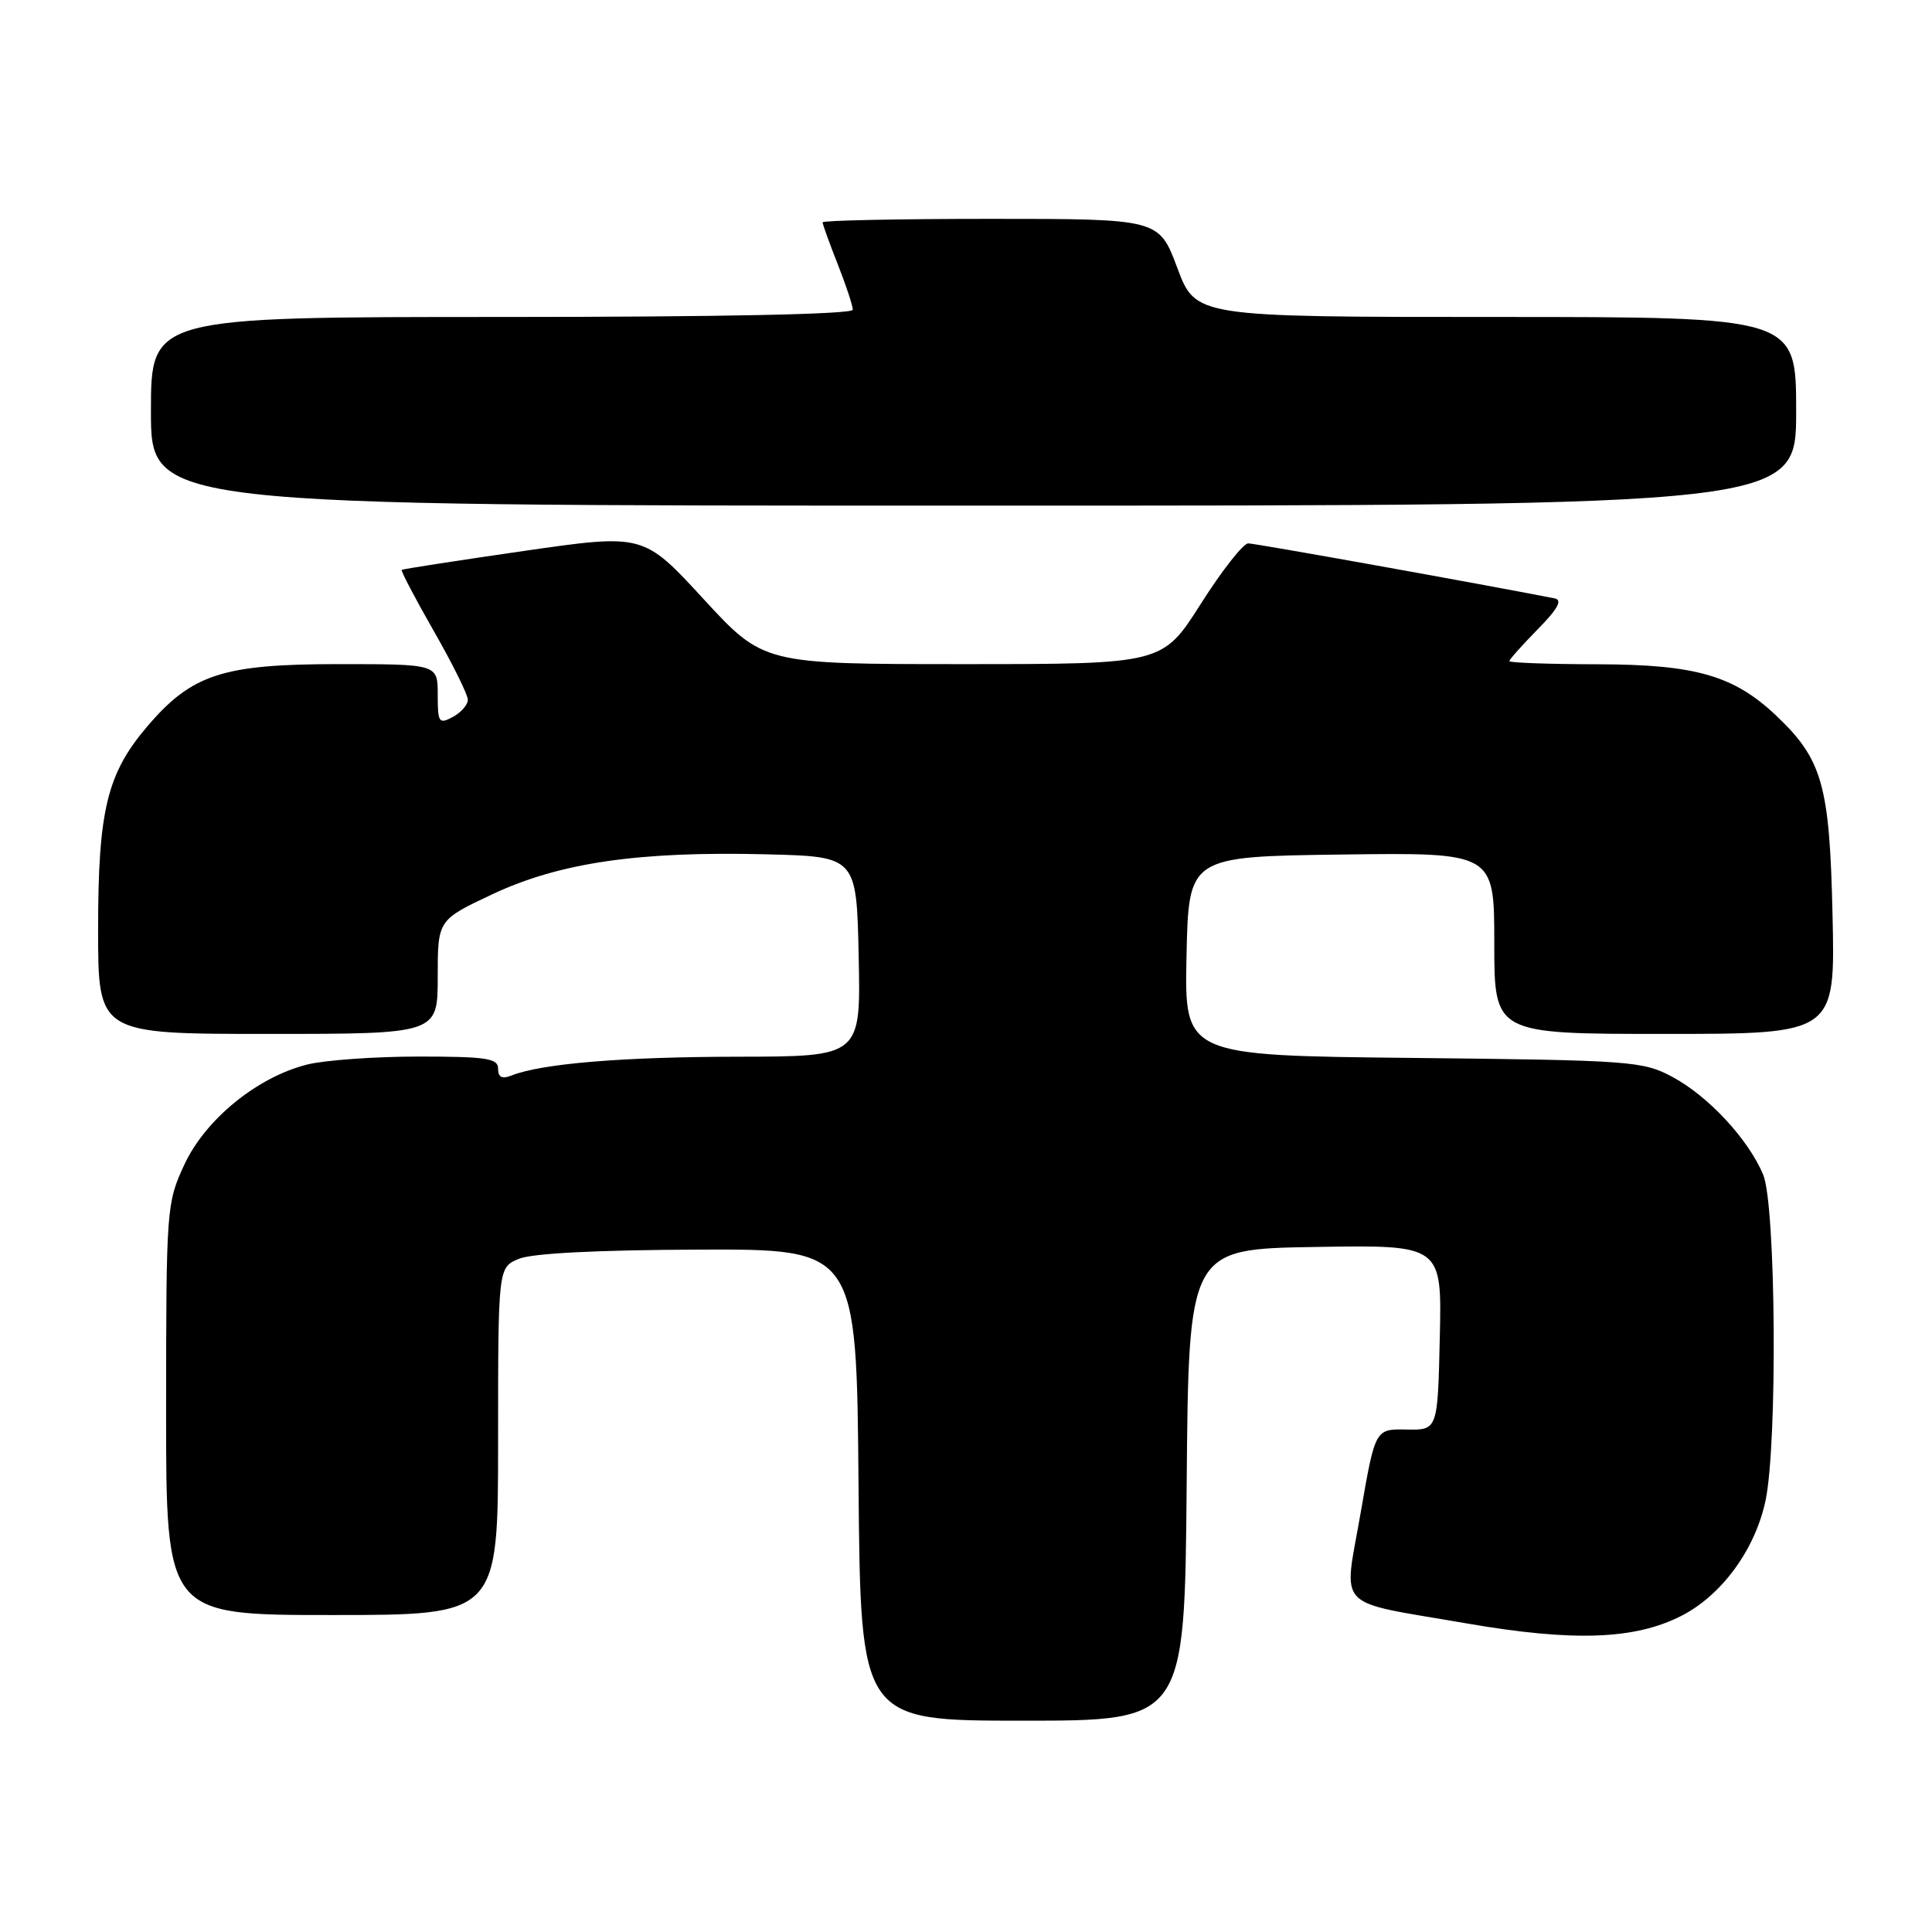 <?xml version="1.0" encoding="UTF-8" standalone="no"?>
<!DOCTYPE svg PUBLIC "-//W3C//DTD SVG 1.1//EN" "http://www.w3.org/Graphics/SVG/1.1/DTD/svg11.dtd" >
<svg xmlns="http://www.w3.org/2000/svg" xmlns:xlink="http://www.w3.org/1999/xlink" version="1.1" viewBox="0 0 256 256">
 <g >
 <path fill="currentColor"
d=" M 157.24 196.75 C 157.50 165.50 157.50 165.50 174.28 165.23 C 191.06 164.95 191.06 164.95 190.78 177.23 C 190.50 189.50 190.50 189.50 186.36 189.42 C 182.22 189.34 182.22 189.34 180.30 200.42 C 178.03 213.56 176.56 212.03 194.34 215.11 C 208.46 217.55 216.59 217.27 222.79 214.11 C 228.13 211.38 232.54 205.36 233.93 198.90 C 235.55 191.36 235.32 159.71 233.63 155.65 C 231.66 150.95 226.36 145.24 221.59 142.69 C 217.68 140.60 216.15 140.49 187.22 140.18 C 156.94 139.87 156.94 139.87 157.22 126.68 C 157.50 113.50 157.50 113.50 177.75 113.23 C 198.00 112.96 198.00 112.96 198.00 124.98 C 198.00 137.00 198.00 137.00 220.59 137.00 C 243.18 137.00 243.18 137.00 242.82 121.25 C 242.44 104.01 241.48 100.62 235.34 94.81 C 229.74 89.51 224.66 88.05 211.75 88.02 C 205.29 88.01 200.00 87.82 200.00 87.60 C 200.00 87.38 201.69 85.49 203.75 83.39 C 206.42 80.68 207.07 79.50 206.00 79.29 C 196.27 77.38 166.31 72.00 165.40 72.00 C 164.74 72.00 161.91 75.60 159.12 80.00 C 154.04 88.00 154.04 88.00 127.60 88.00 C 101.17 88.00 101.17 88.00 93.21 79.36 C 85.26 70.72 85.26 70.72 69.38 73.01 C 60.65 74.27 53.38 75.40 53.23 75.51 C 53.08 75.61 54.99 79.26 57.47 83.60 C 59.96 87.95 61.99 92.05 61.99 92.71 C 62.00 93.38 61.10 94.41 60.00 95.00 C 58.15 95.99 58.00 95.76 58.00 92.04 C 58.00 88.00 58.00 88.00 44.82 88.00 C 29.54 88.00 25.44 89.33 19.56 96.20 C 14.18 102.49 13.00 107.33 13.00 123.18 C 13.00 137.00 13.00 137.00 35.50 137.00 C 58.00 137.00 58.00 137.00 58.00 129.45 C 58.00 121.90 58.00 121.90 65.25 118.49 C 74.14 114.31 84.61 112.78 101.50 113.20 C 113.50 113.50 113.50 113.50 113.78 126.75 C 114.06 140.00 114.06 140.00 97.78 140.02 C 82.45 140.04 71.74 140.93 67.75 142.52 C 66.52 143.01 66.00 142.74 66.00 141.61 C 66.00 140.23 64.47 140.00 55.44 140.00 C 49.64 140.00 43.00 140.48 40.69 141.06 C 34.07 142.73 27.23 148.31 24.43 154.31 C 22.07 159.40 22.02 160.05 22.01 186.75 C 22.00 214.00 22.00 214.00 44.00 214.00 C 66.00 214.00 66.00 214.00 66.00 190.98 C 66.00 167.95 66.00 167.95 68.75 166.80 C 70.50 166.07 79.14 165.63 92.50 165.58 C 113.50 165.50 113.50 165.50 113.76 196.75 C 114.03 228.00 114.03 228.00 135.50 228.00 C 156.97 228.00 156.97 228.00 157.24 196.75 Z  M 238.00 54.50 C 238.00 42.00 238.00 42.00 198.22 42.00 C 158.43 42.00 158.43 42.00 156.00 35.50 C 153.57 29.00 153.57 29.00 131.28 29.00 C 119.03 29.00 109.00 29.21 109.00 29.46 C 109.00 29.72 109.90 32.21 111.00 35.00 C 112.10 37.79 113.00 40.51 113.00 41.04 C 113.00 41.64 95.64 42.00 66.50 42.00 C 20.00 42.00 20.00 42.00 20.00 54.50 C 20.00 67.00 20.00 67.00 129.00 67.00 C 238.00 67.00 238.00 67.00 238.00 54.50 Z "/>
</g>
</svg>